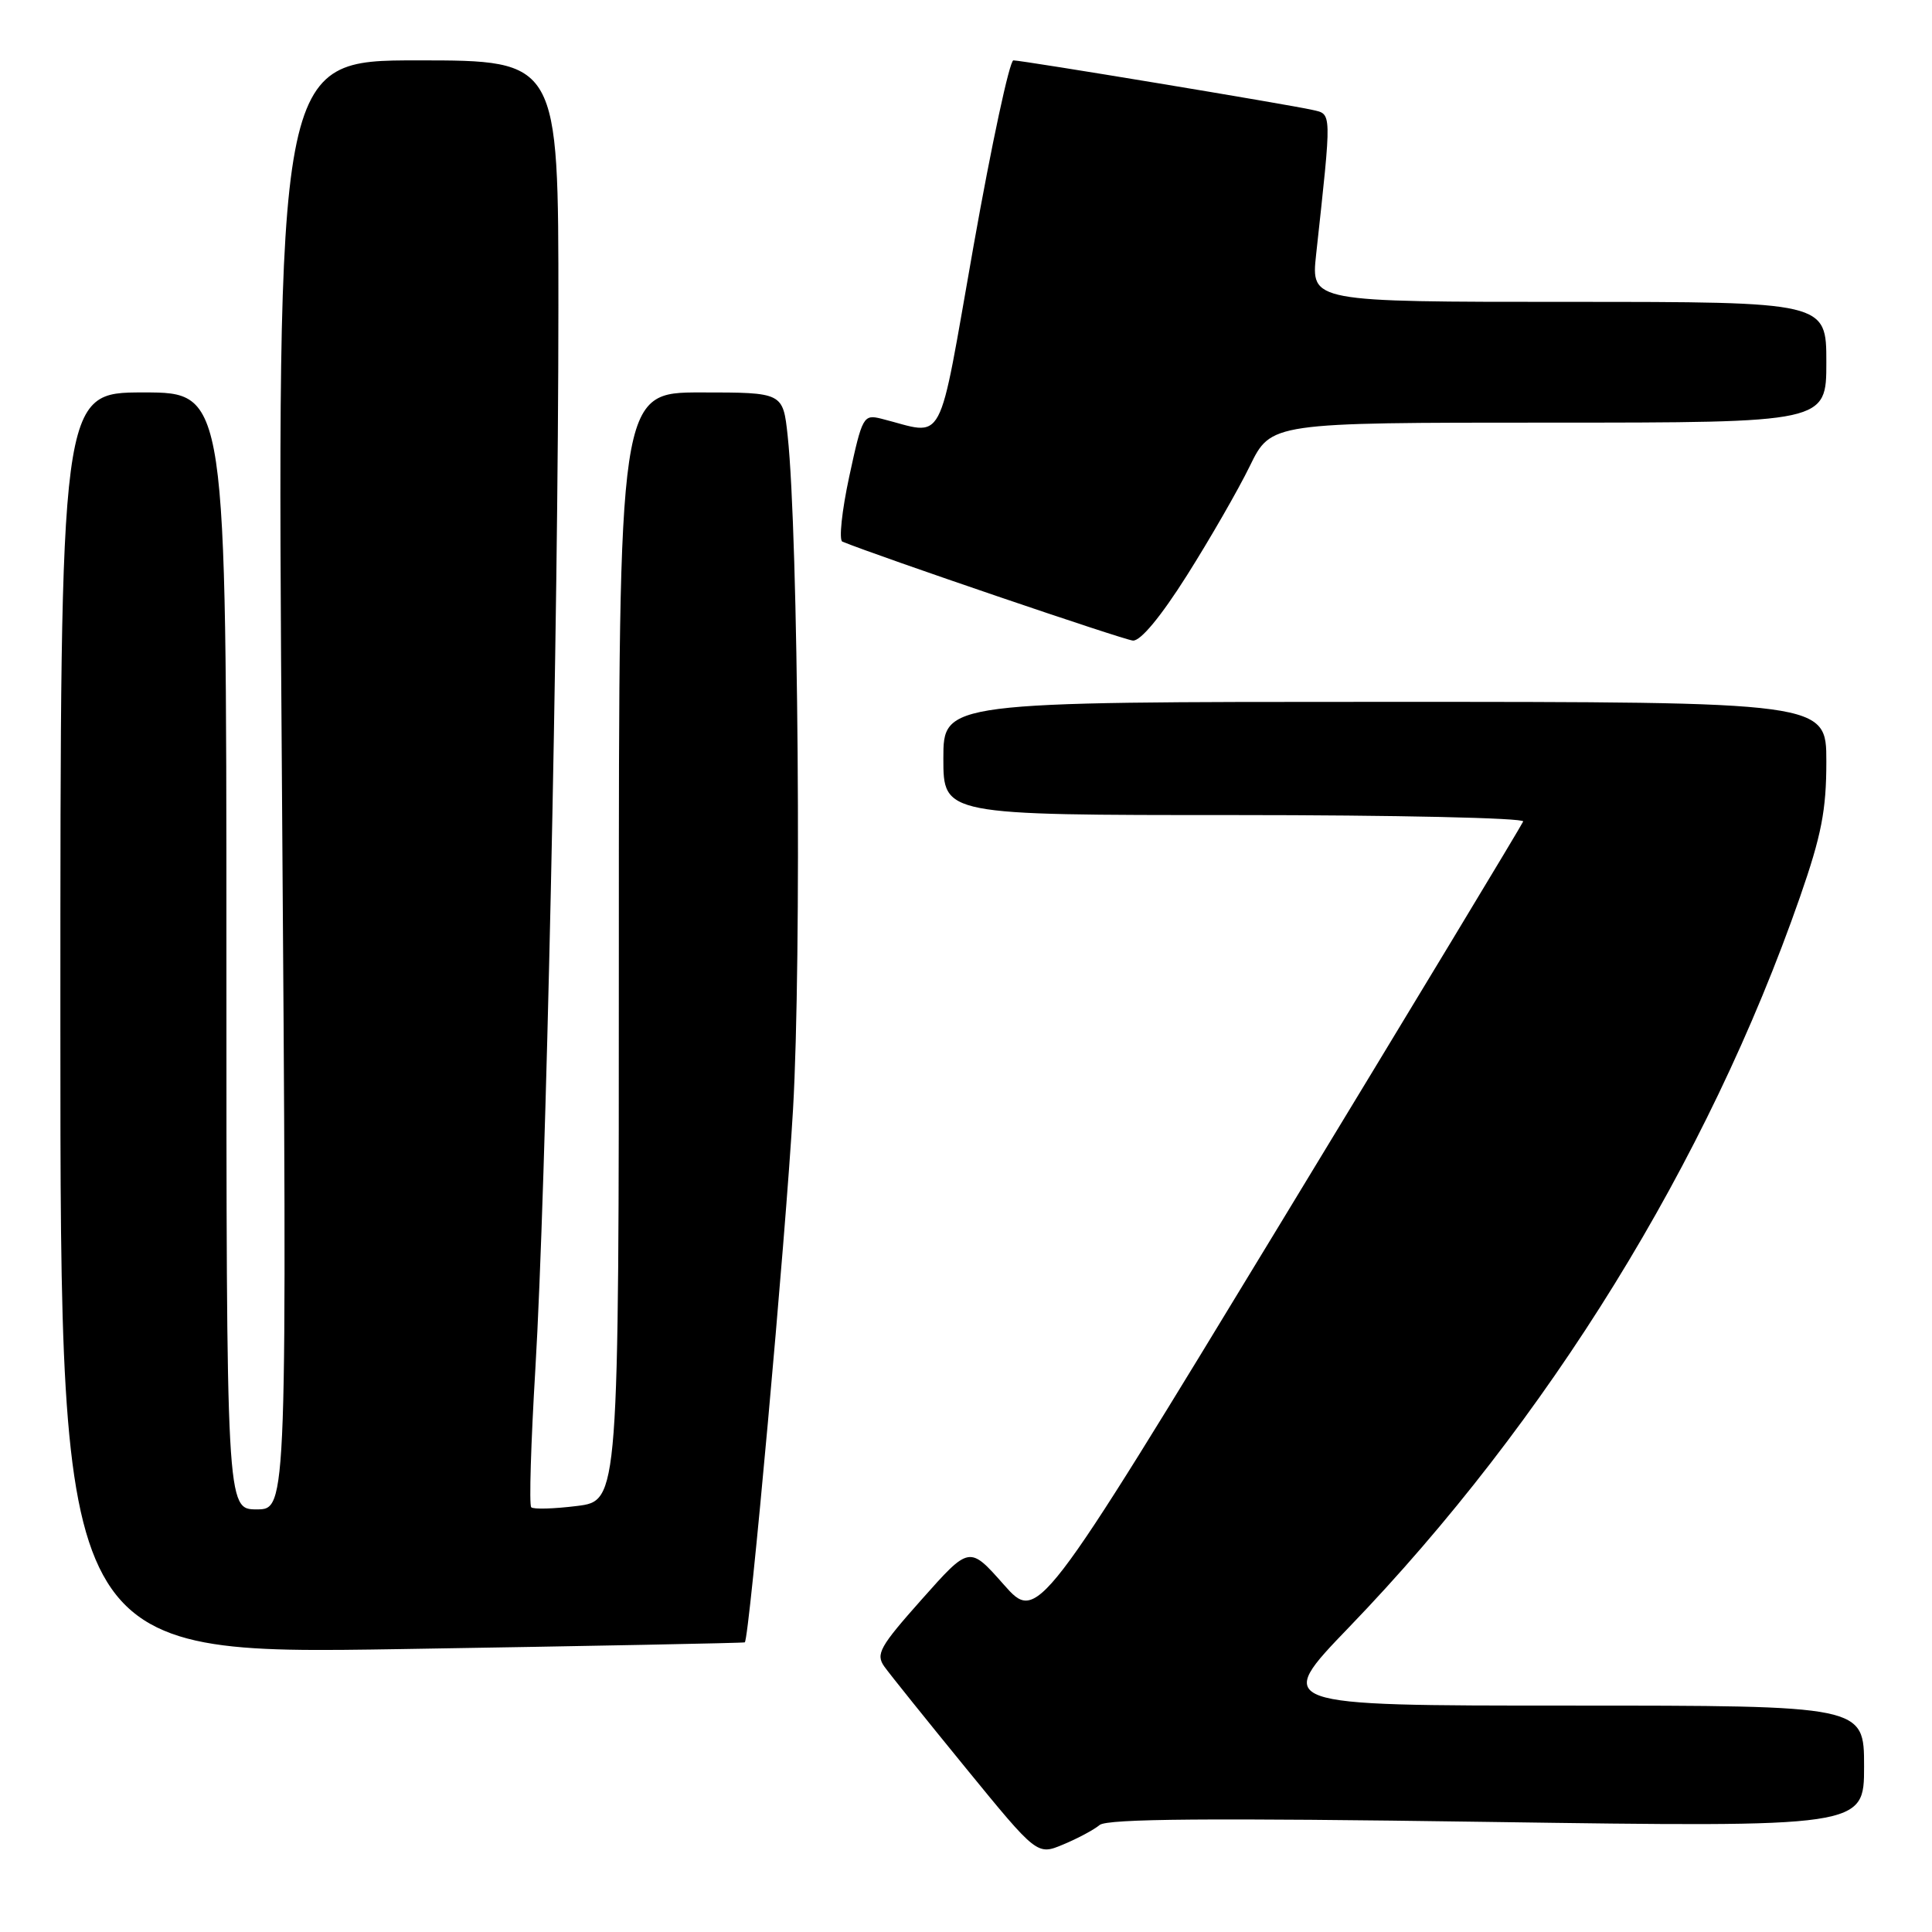 <?xml version="1.0" encoding="UTF-8" standalone="no"?>
<!DOCTYPE svg PUBLIC "-//W3C//DTD SVG 1.1//EN" "http://www.w3.org/Graphics/SVG/1.1/DTD/svg11.dtd" >
<svg xmlns="http://www.w3.org/2000/svg" xmlns:xlink="http://www.w3.org/1999/xlink" version="1.1" viewBox="0 0 256 256">
 <g >
 <path fill="currentColor"
d=" M 145.71 241.82 C 146.71 240.99 160.37 240.88 197.04 241.41 C 247.00 242.13 247.00 242.13 247.00 234.06 C 247.00 226.00 247.00 226.00 207.87 226.00 C 168.75 226.00 168.75 226.00 178.77 215.60 C 205.16 188.20 226.26 154.01 238.51 118.85 C 241.36 110.66 242.00 107.35 242.00 100.90 C 242.00 93.00 242.00 93.00 183.50 93.00 C 125.00 93.00 125.00 93.00 125.00 100.50 C 125.00 108.00 125.00 108.00 163.58 108.00 C 184.80 108.00 202.02 108.38 201.83 108.85 C 201.65 109.32 187.10 133.41 169.50 162.38 C 137.50 215.06 137.50 215.06 132.98 209.94 C 128.45 204.82 128.45 204.82 122.16 211.90 C 116.55 218.21 116.01 219.18 117.18 220.83 C 117.91 221.85 122.76 227.89 127.97 234.27 C 137.43 245.85 137.43 245.85 140.89 244.40 C 142.79 243.61 144.96 242.45 145.71 241.82 Z  M 98.69 217.62 C 99.30 217.10 104.09 164.18 105.08 147.00 C 106.23 127.10 105.79 70.89 104.37 57.75 C 103.75 52.00 103.75 52.00 92.88 52.00 C 82.00 52.00 82.00 52.00 82.00 125.43 C 82.00 198.86 82.00 198.86 76.45 199.55 C 73.40 199.93 70.67 200.01 70.39 199.72 C 70.10 199.43 70.35 191.17 70.94 181.35 C 72.34 158.06 73.99 82.27 73.99 40.75 C 74.00 8.00 74.00 8.00 55.34 8.00 C 36.67 8.00 36.67 8.00 37.36 104.00 C 38.05 200.00 38.05 200.00 34.02 200.00 C 30.00 200.00 30.00 200.00 30.00 126.00 C 30.00 52.00 30.00 52.00 19.00 52.00 C 8.00 52.00 8.00 52.00 8.00 135.62 C 8.00 219.24 8.00 219.24 53.25 218.51 C 78.14 218.11 98.58 217.71 98.69 217.62 Z  M 157.27 76.25 C 160.31 71.44 164.07 64.91 165.61 61.75 C 168.42 56.00 168.42 56.00 205.21 56.00 C 242.00 56.00 242.00 56.00 242.00 48.00 C 242.00 40.00 242.00 40.00 207.86 40.00 C 173.72 40.00 173.72 40.00 174.39 33.75 C 176.49 14.47 176.50 15.16 173.89 14.56 C 170.77 13.85 135.47 8.00 134.28 8.00 C 133.78 8.00 131.40 19.07 129.00 32.59 C 124.15 59.98 125.39 57.64 116.78 55.48 C 114.41 54.89 114.25 55.17 112.53 63.14 C 111.55 67.69 111.14 71.58 111.62 71.77 C 116.47 73.75 148.89 84.79 150.12 84.88 C 151.13 84.95 153.82 81.71 157.27 76.25 Z "/>
</g>
</svg>